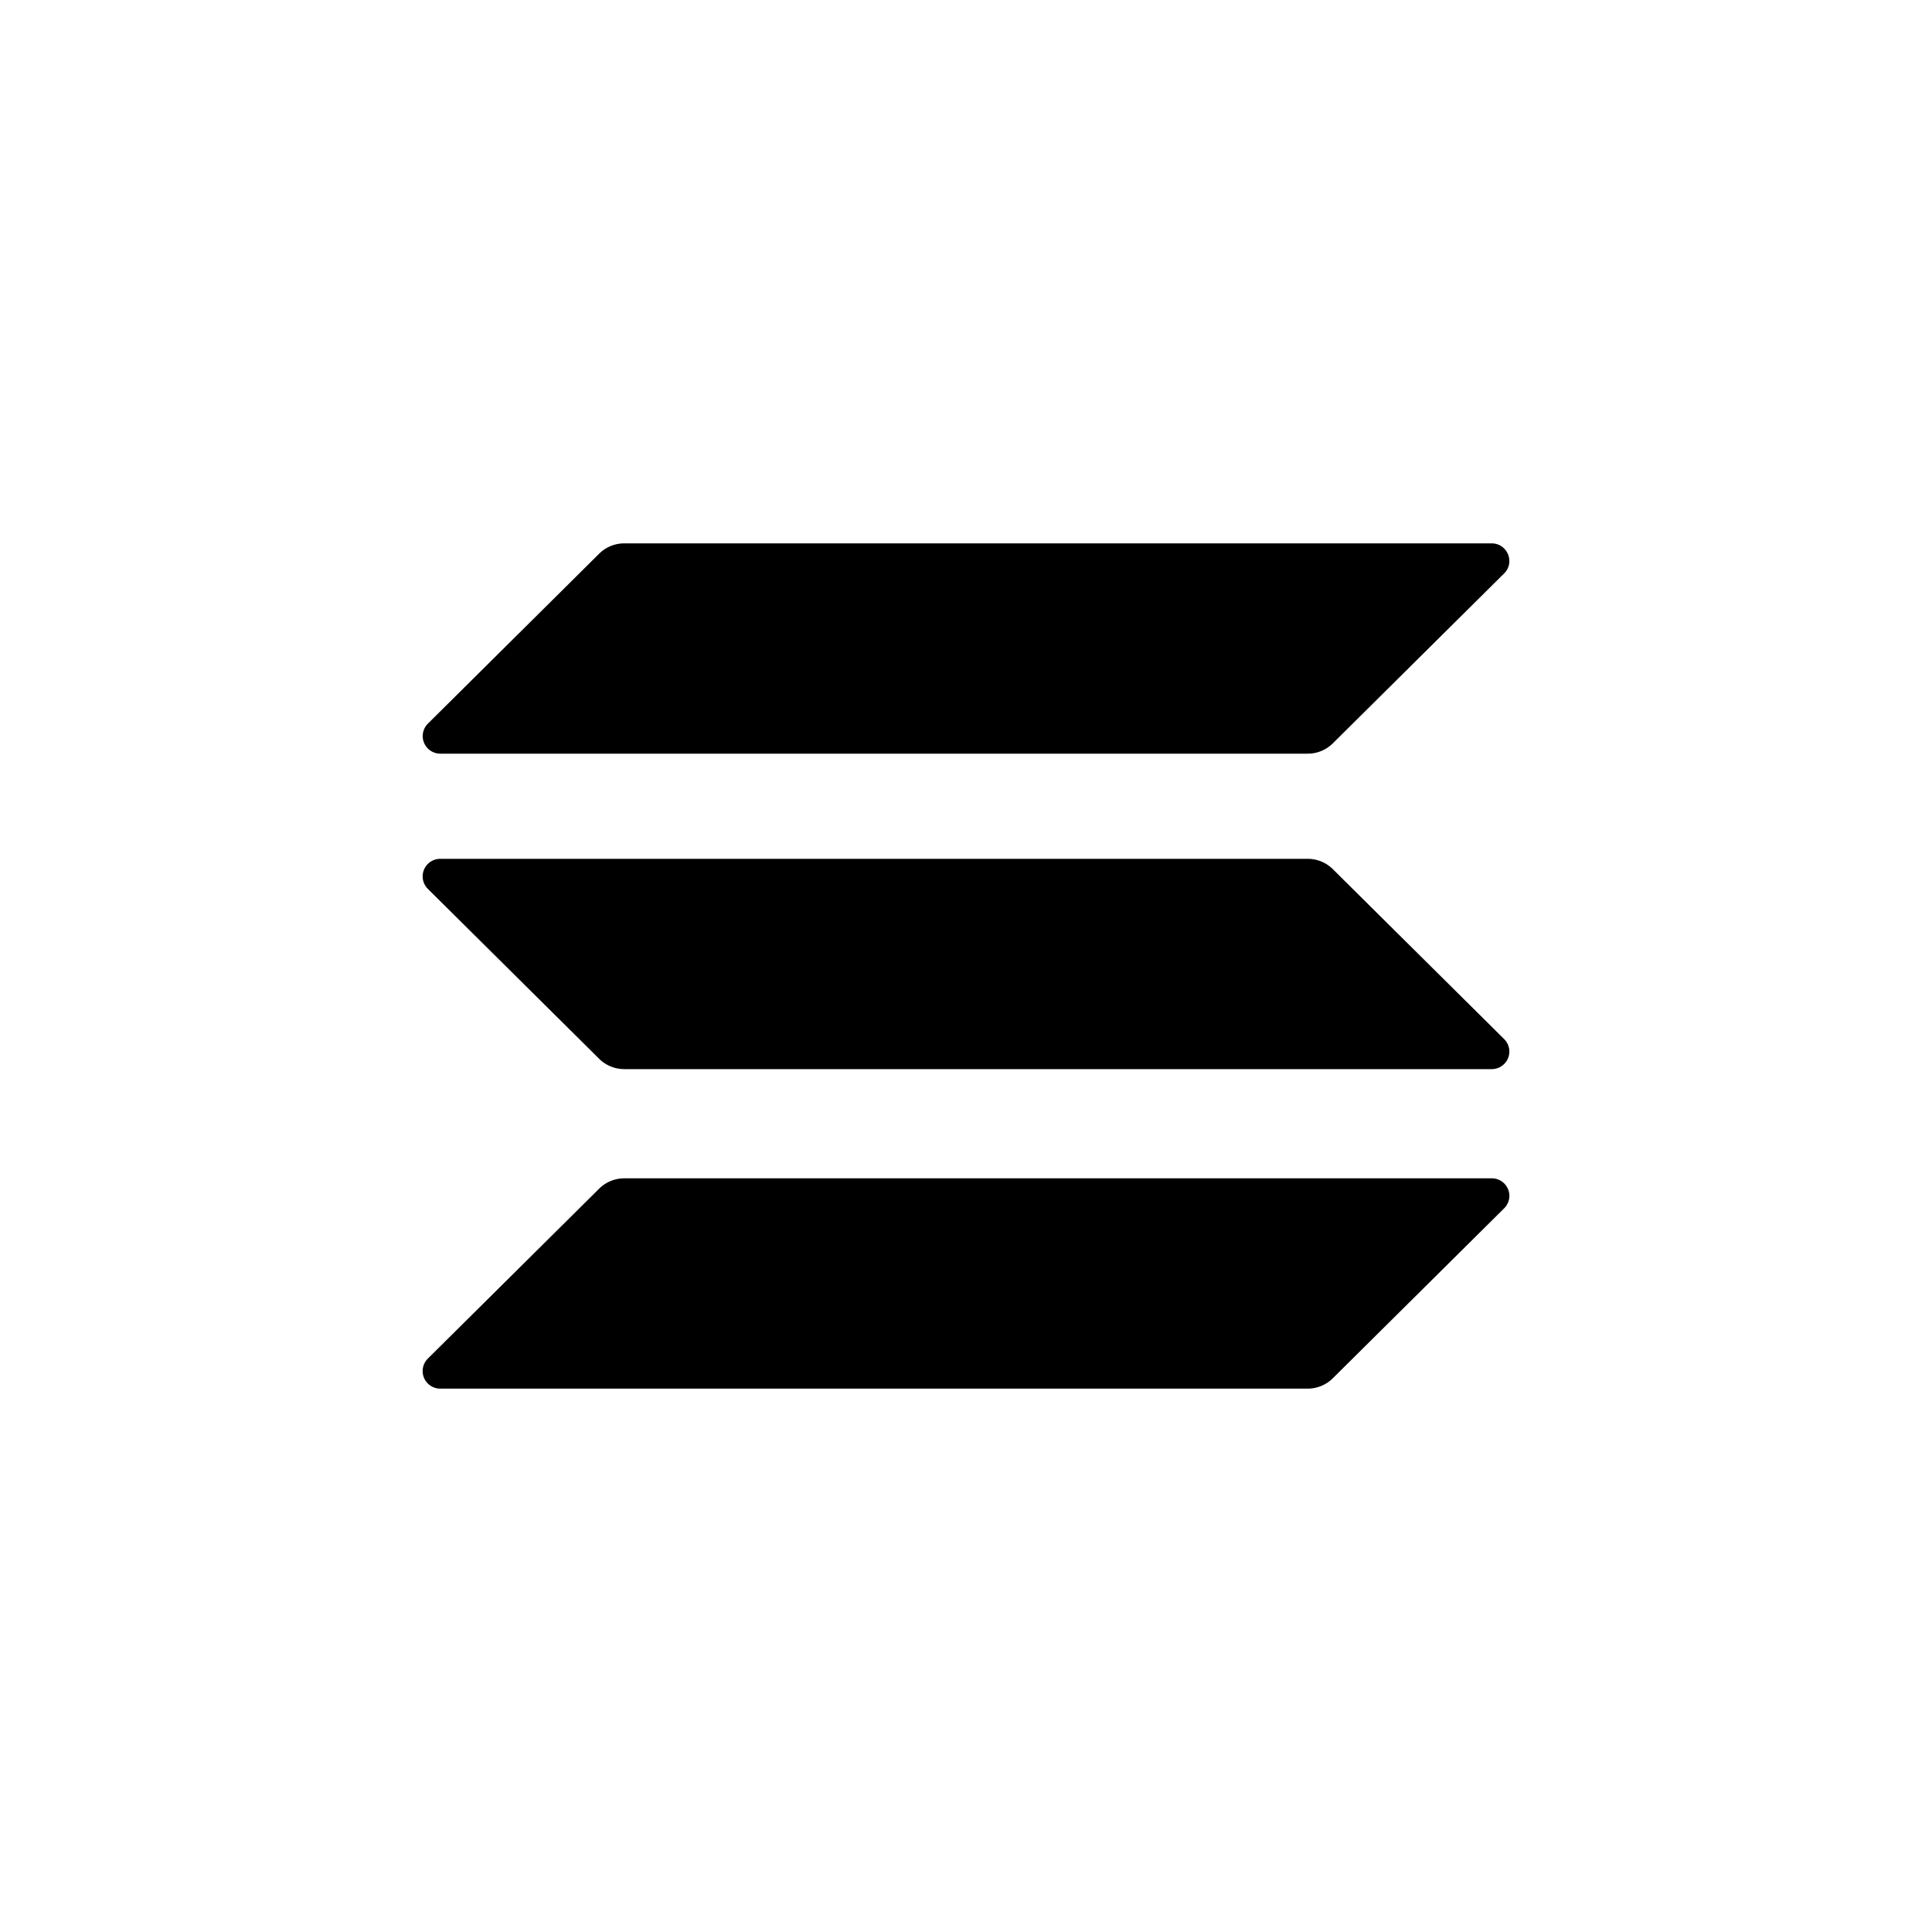 <svg width="32" height="32" viewBox="0 0 32 32" xmlns="http://www.w3.org/2000/svg"><g fill="none"><path d="M9.925 19.687a.59.59 0 01.415-.17h14.366a.29.29 0 01.207.497l-2.838 2.815a.59.59 0 01-.415.171H7.294a.291.291 0 01-.207-.498l2.838-2.815zm0-10.517A.59.59 0 0110.34 9h14.366c.261 0 .392.314.207.498l-2.838 2.815a.59.59 0 01-.415.17H7.294a.291.291 0 01-.207-.497L9.925 9.17zm12.15 5.225a.59.59 0 00-.415-.17H7.294a.291.291 0 00-.207.498l2.838 2.815c.11.109.26.17.415.17h14.366a.291.291 0 00.207-.498l-2.838-2.815z" fill="currentColor"/></g></svg>
